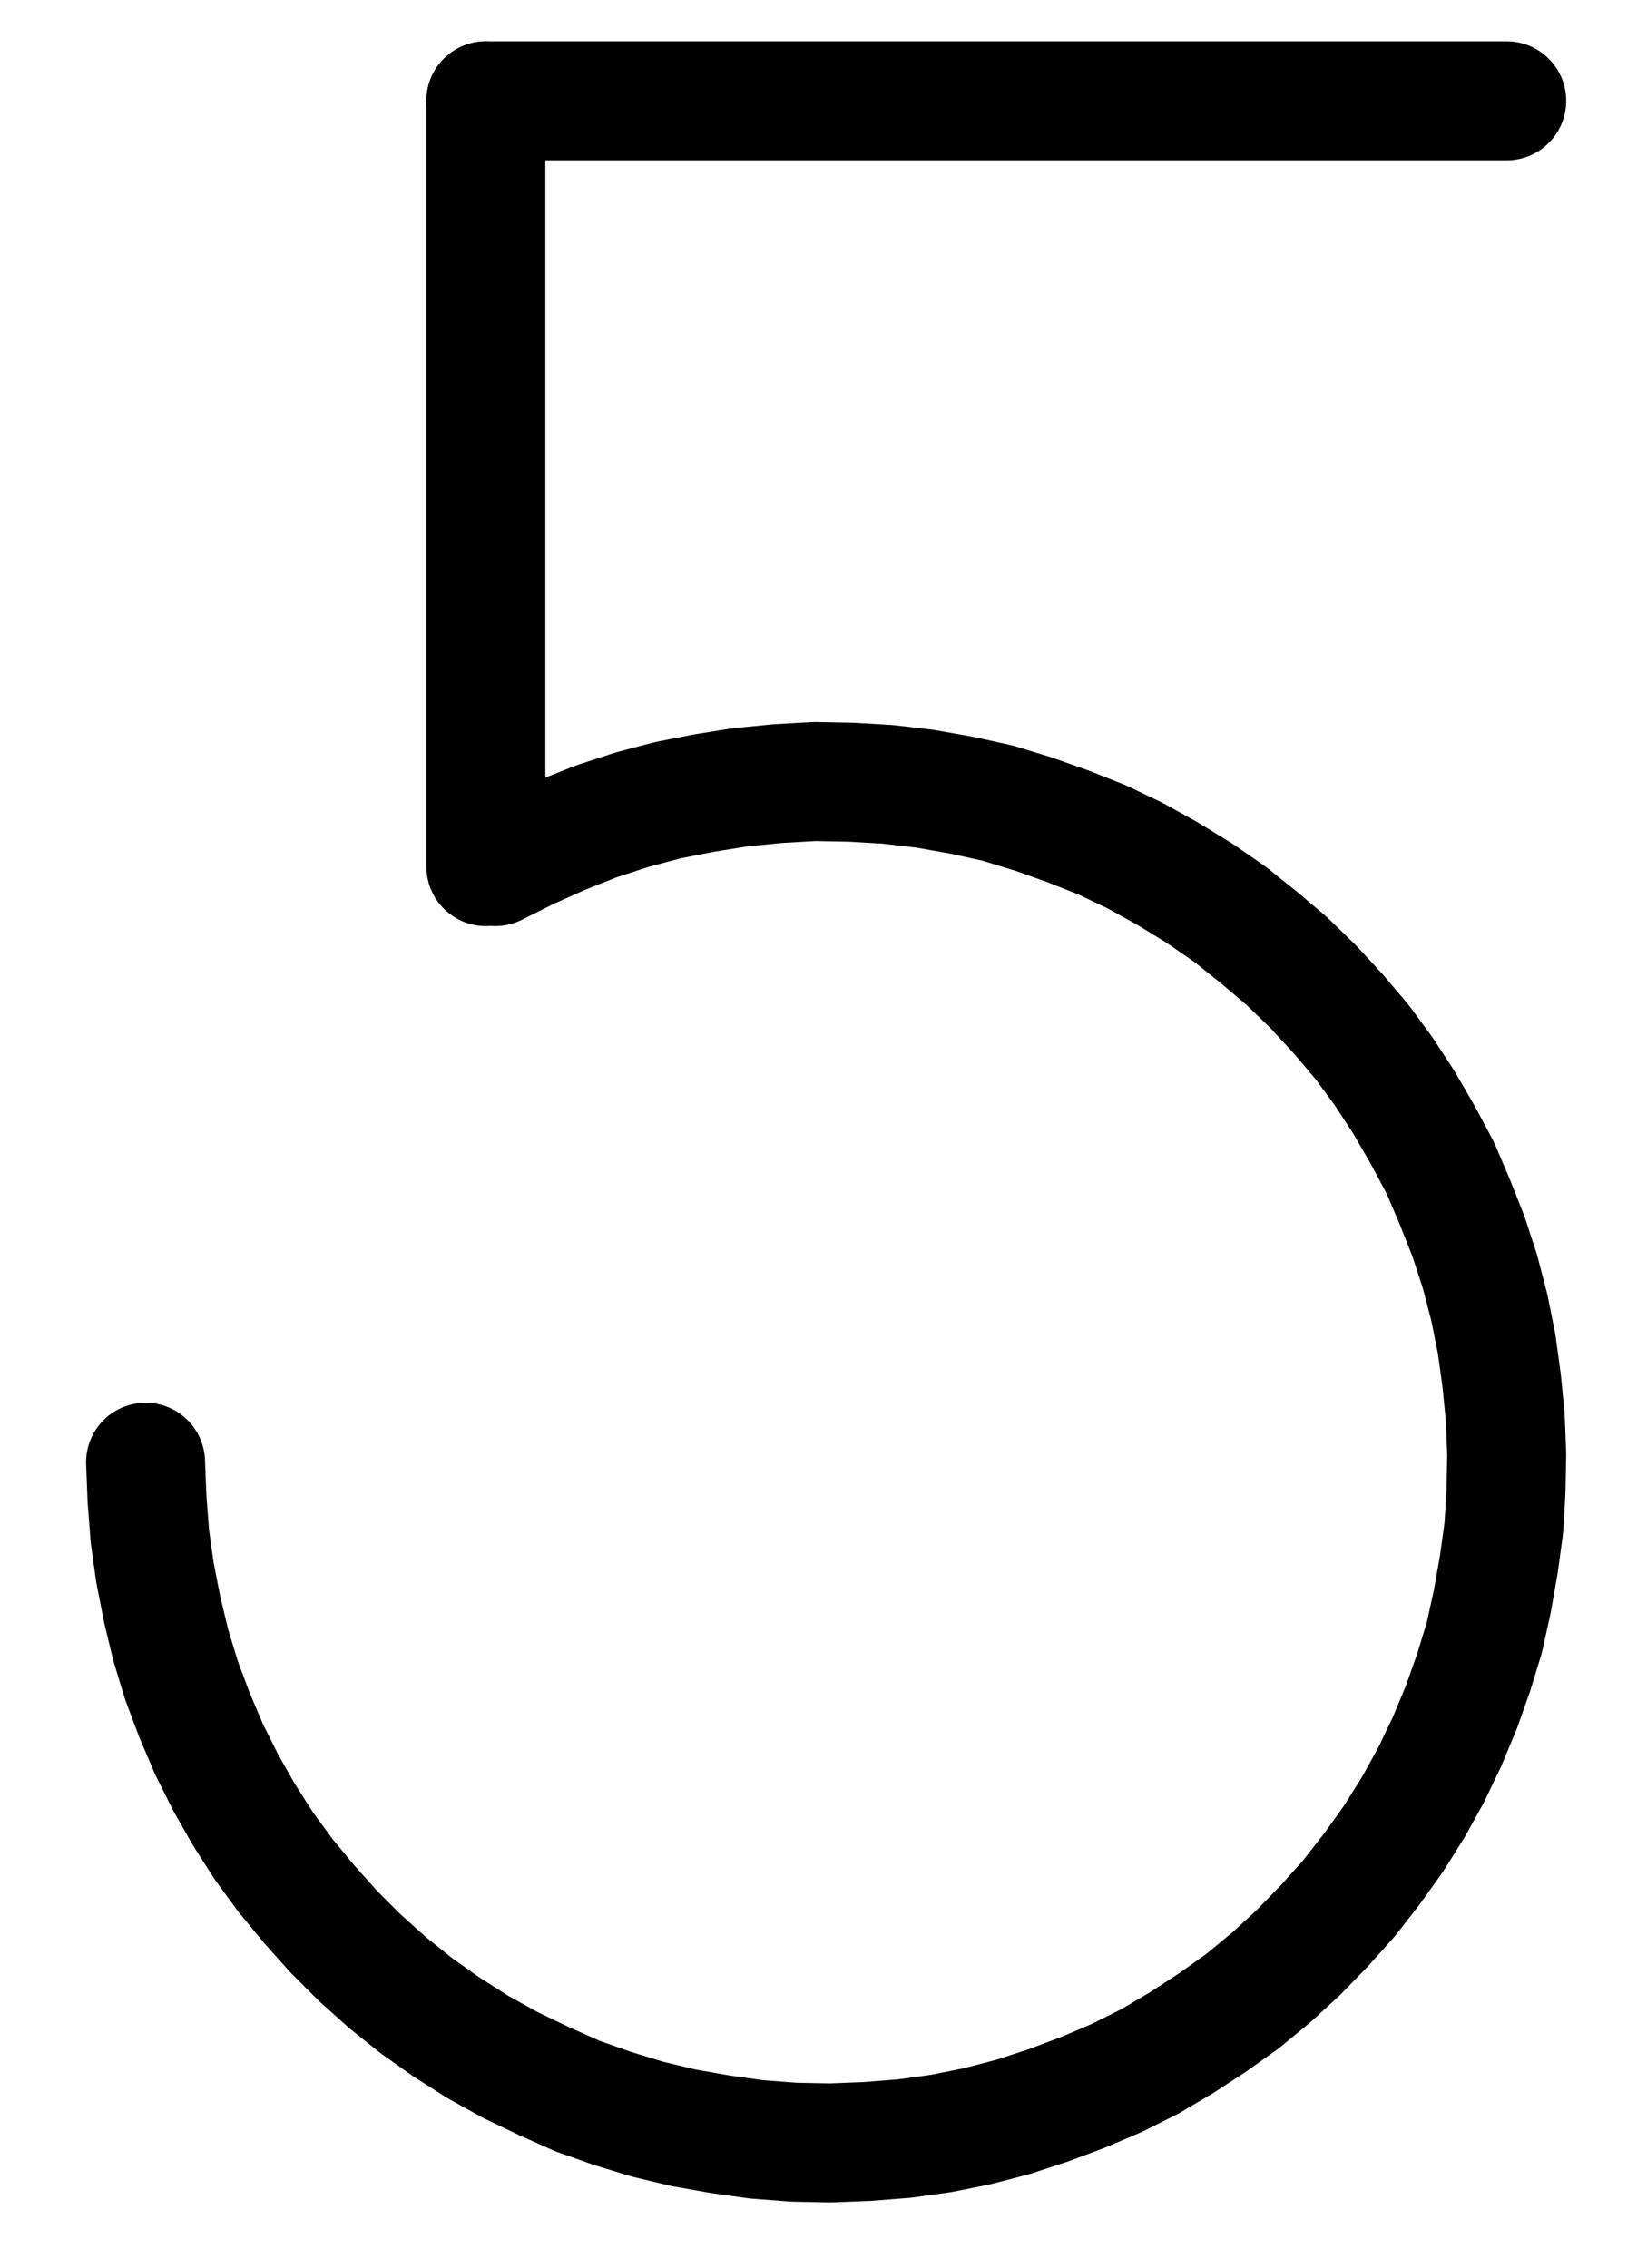 <?xml version="1.0" encoding="UTF-8" standalone="no"?>
<!-- Created with Inkscape (http://www.inkscape.org/) -->

<svg
   version="1.1"
   id="svg1"
   width="365.52"
   height="503.213"
   viewBox="0 0 365.52 503.213"
   sodipodi:docname="Quintessence21.pdf"
   xmlns:inkscape="http://www.inkscape.org/namespaces/inkscape"
   xmlns:sodipodi="http://sodipodi.sourceforge.net/DTD/sodipodi-0.dtd"
   xmlns="http://www.w3.org/2000/svg"
   xmlns:svg="http://www.w3.org/2000/svg">
  <defs
     id="defs1">
    <clipPath
       clipPathUnits="userSpaceOnUse"
       id="clipPath2">
      <path
         d="M 0,0.16 V 1122.56 H 793.6 V 0.16 Z"
         transform="translate(-3.3333333e-6)"
         clip-rule="evenodd"
         id="path2" />
    </clipPath>
    <clipPath
       clipPathUnits="userSpaceOnUse"
       id="clipPath4">
      <path
         d="M 0,0.16 V 1122.56 H 793.6 V 0.16 Z"
         transform="translate(-3.3333333e-6)"
         clip-rule="evenodd"
         id="path4" />
    </clipPath>
    <clipPath
       clipPathUnits="userSpaceOnUse"
       id="clipPath6">
      <path
         d="M 0,0.16 V 1122.56 H 793.6 V 0.16 Z"
         transform="translate(-245.76,-636.8)"
         clip-rule="evenodd"
         id="path6" />
    </clipPath>
  </defs>
  <sodipodi:namedview
     id="namedview1"
     pagecolor="#505050"
     bordercolor="#eeeeee"
     borderopacity="1"
     inkscape:showpageshadow="0"
     inkscape:pageopacity="0"
     inkscape:pagecheckerboard="0"
     inkscape:deskcolor="#505050">
    <inkscape:page
       x="0"
       y="0"
       inkscape:label="1"
       id="page1"
       width="365.52"
       height="503.213"
       margin="0"
       bleed="0" />
  </sodipodi:namedview>
  <g
     id="g1"
     inkscape:groupmode="layer"
     inkscape:label="1">
    <path
       id="path1"
       d="M 547.84,334.72 H 321.28"
       style="fill:none;stroke:#000000;stroke-width:26.4;stroke-linecap:round;stroke-linejoin:round;stroke-miterlimit:10;stroke-dasharray:none;stroke-opacity:1"
       transform="translate(-213.453,-312.347)"
       clip-path="url(#clipPath2)" />
    <path
       id="path3"
       d="M 321.28,334.72 V 504.64"
       style="fill:none;stroke:#000000;stroke-width:26.4;stroke-linecap:round;stroke-linejoin:round;stroke-miterlimit:10;stroke-dasharray:none;stroke-opacity:1"
       transform="translate(-213.453,-312.347)"
       clip-path="url(#clipPath4)" />
    <path
       id="path5"
       d="m 0,0 0.32,8.16 0.64,8.32 1.12,8 1.6,8.16 1.92,8 L 8,48.48 l 2.88,7.68 3.2,7.52 3.68,7.36 4,7.04 4.48,7.04 L 31.04,91.68 36.32,98.08 41.76,104.16 47.52,109.92 l 6.24,5.6 6.4,5.12 6.56,4.64 7.04,4.48 7.2,4 7.36,3.52 7.52,3.36 7.68,2.72 7.84,2.4 8,1.92 8.16,1.44 8,1.12 8.32,0.64 8.16,0.16 8.16,-0.32 8.16,-0.64 8.16,-1.12 8,-1.6 8,-2.08 7.84,-2.56 7.68,-2.88 7.52,-3.2 7.36,-3.68 7.04,-4.16 6.88,-4.48 6.72,-4.8 6.4,-5.28 5.92,-5.44 5.76,-5.92 5.44,-6.08 5.12,-6.56 4.8,-6.72 4.32,-6.88 4,-7.2 3.52,-7.36 3.2,-7.68 2.72,-7.68 2.4,-7.84 1.76,-8 1.44,-8.16 L 301.44,14.56 l 0.48,-8.16 0.16,-8.16 -0.32,-8.16 -0.8,-8.16 -1.12,-8.16 -1.6,-8 -2.08,-8 -2.56,-7.84 -3.04,-7.68 -3.2,-7.52 -3.84,-7.2 -4.16,-7.2 -4.48,-6.88 -4.8,-6.56 -5.28,-6.24 -5.6,-6.08 -5.92,-5.76 -6.24,-5.28 -6.4,-5.12 -6.72,-4.64 -7.04,-4.32 -7.2,-4 -7.36,-3.52 -7.68,-3.04 -7.68,-2.72 -7.84,-2.4 -8,-1.76 -8.16,-1.44 -8.16,-0.96 -8.16,-0.48 -8.16,-0.16 -8.32,0.48 -8.16,0.8 -8,1.28 -8.16,1.6 -7.84,2.08 -7.84,2.56 -7.68,3.04 -7.52,3.36 -7.36,3.68"
       style="fill:none;stroke:#000000;stroke-width:26.4;stroke-linecap:round;stroke-linejoin:round;stroke-miterlimit:10;stroke-dasharray:none;stroke-opacity:1"
       transform="translate(32.307,324.453)"
       clip-path="url(#clipPath6)" />
  </g>
</svg>
